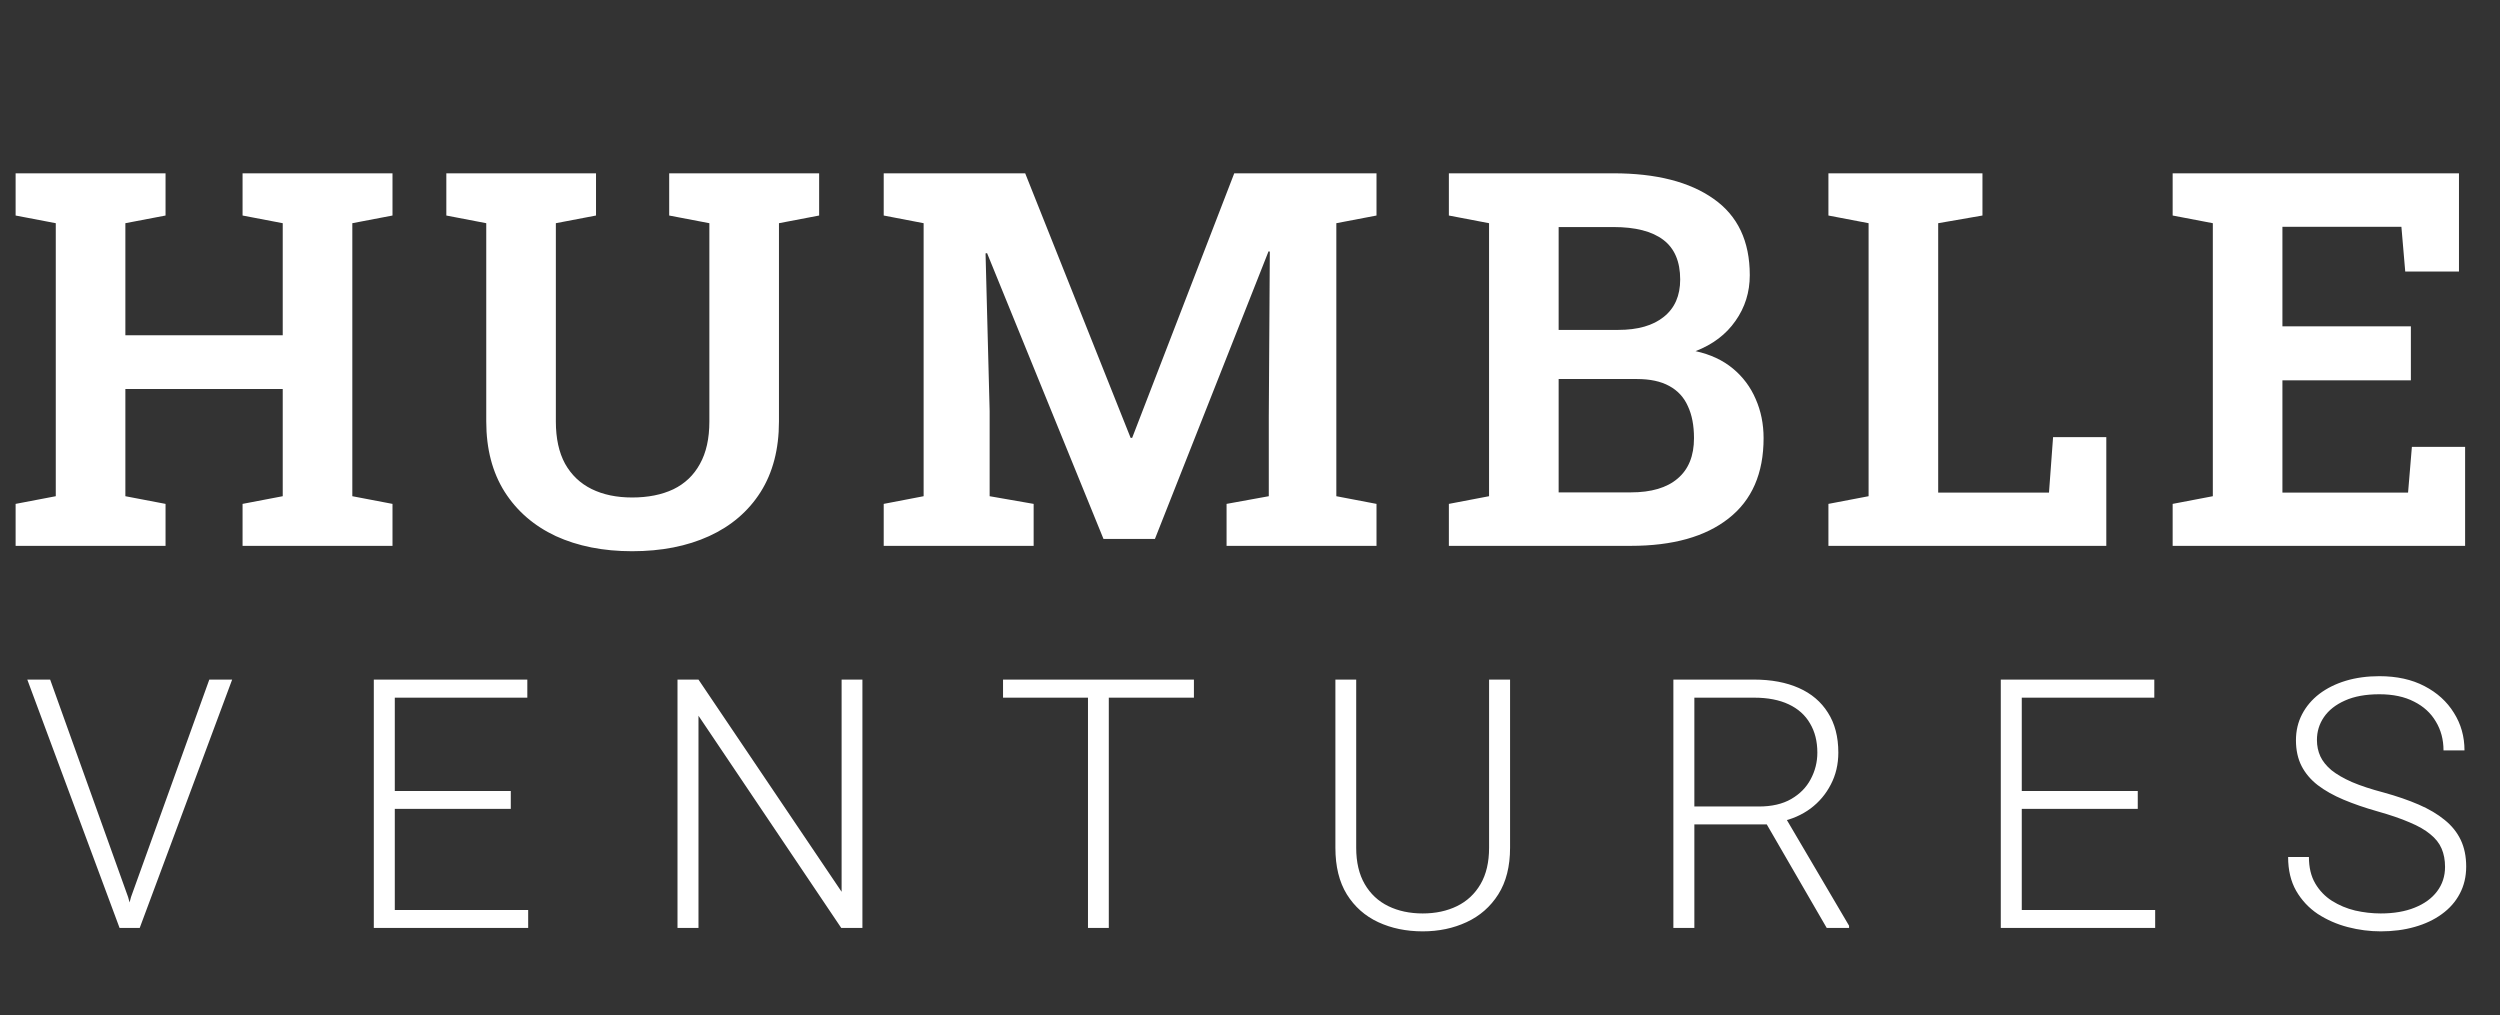 <svg width="229" height="93" viewBox="0 0 229 93" fill="none" xmlns="http://www.w3.org/2000/svg">
<rect x="0" y="0" width="229" height="93" fill="#333333" stroke="none"/>
<path d="M1.43 50V46.156L5.109 45.453V20.445L1.43 19.742V15.875H15.164V19.742L11.484 20.445V30.711H25.898V20.445L22.219 19.742V15.875H25.898H32.273H35.953V19.742L32.273 20.445V45.453L35.953 46.156V50H22.219V46.156L25.898 45.453V35.633H11.484V45.453L15.164 46.156V50H1.43ZM57.9 50.492C55.259 50.492 52.931 50.031 50.916 49.109C48.916 48.172 47.353 46.82 46.228 45.055C45.103 43.273 44.541 41.125 44.541 38.609V20.445L40.884 19.742V15.875H54.595V19.742L50.916 20.445V38.609C50.916 40.156 51.197 41.445 51.759 42.477C52.337 43.508 53.15 44.281 54.197 44.797C55.244 45.312 56.478 45.57 57.9 45.57C59.353 45.57 60.611 45.32 61.673 44.82C62.736 44.305 63.548 43.531 64.111 42.5C64.689 41.469 64.978 40.172 64.978 38.609V20.445L61.298 19.742V15.875H75.033V19.742L71.353 20.445V38.609C71.353 41.141 70.791 43.297 69.666 45.078C68.541 46.844 66.97 48.188 64.955 49.109C62.939 50.031 60.587 50.492 57.9 50.492ZM80.948 50V46.156L84.604 45.453V20.445L80.948 19.742V15.875H84.604H93.908L103.565 40.109H103.705L113.057 15.875H126.088V19.742L122.408 20.445V45.453L126.088 46.156V50H112.354V46.156L116.221 45.453V38.211L116.315 23.047L116.198 23.023L105.791 49.367H101.08L90.416 23.188L90.276 23.211L90.651 37.648V45.453L94.682 46.156V50H80.948ZM132.717 50V46.156L136.397 45.453V20.445L132.717 19.742V15.875H136.397H147.788C151.709 15.875 154.772 16.656 156.975 18.219C159.178 19.766 160.28 22.094 160.28 25.203C160.28 26.766 159.842 28.164 158.967 29.398C158.108 30.633 156.889 31.555 155.311 32.164C156.67 32.461 157.811 32.992 158.733 33.758C159.655 34.523 160.35 35.453 160.819 36.547C161.303 37.641 161.545 38.836 161.545 40.133C161.545 43.367 160.475 45.82 158.334 47.492C156.209 49.164 153.225 50 149.381 50H132.717ZM142.772 45.102H149.381C151.256 45.102 152.686 44.68 153.67 43.836C154.67 42.992 155.17 41.758 155.17 40.133C155.17 38.977 154.983 38 154.608 37.203C154.248 36.391 153.678 35.773 152.897 35.352C152.131 34.93 151.147 34.719 149.944 34.719H142.772V45.102ZM142.772 30.219H148.233C150.03 30.219 151.42 29.82 152.405 29.023C153.405 28.227 153.905 27.086 153.905 25.602C153.905 23.961 153.389 22.75 152.358 21.969C151.327 21.188 149.803 20.797 147.788 20.797H142.772V30.219ZM167.483 50V46.156L171.163 45.453V20.445L167.483 19.742V15.875H171.163H177.538H181.593V19.742L177.538 20.445V45.125H187.687L188.062 40.039H192.937V50H167.483ZM199.015 50V46.156L202.695 45.453V20.445L199.015 19.742V15.875H225.242V24.875H220.32L219.968 20.773H209.07V29.891H220.836V34.836H209.07V45.125H220.578L220.929 40.93H225.804V50H199.015Z" fill="white"/>
<path d="M12 82.172L19.172 62.25H21.266L12.797 85H11.25L12 82.172ZM4.594 62.25L11.734 82.172L12.516 85H10.953L2.5 62.25H4.594ZM48.381 83.359V85H35.584V83.359H48.381ZM36.163 62.25V85H34.241V62.25H36.163ZM46.788 72.453V74.094H35.584V72.453H46.788ZM48.303 62.25V63.906H35.584V62.25H48.303ZM78.997 62.25V85H77.059L63.981 65.562V85H62.059V62.25H63.981L77.091 81.688V62.25H78.997ZM101.566 62.25V85H99.659V62.25H101.566ZM109.363 62.25V63.906H91.878V62.25H109.363ZM136.4 62.25H138.322V77.656C138.322 79.365 137.963 80.787 137.244 81.922C136.525 83.057 135.556 83.906 134.338 84.469C133.129 85.031 131.791 85.312 130.322 85.312C128.811 85.312 127.452 85.031 126.244 84.469C125.035 83.906 124.077 83.057 123.369 81.922C122.671 80.787 122.322 79.365 122.322 77.656V62.25H124.228V77.656C124.228 78.979 124.489 80.088 125.009 80.984C125.53 81.88 126.249 82.552 127.166 83C128.082 83.448 129.134 83.672 130.322 83.672C131.499 83.672 132.546 83.448 133.463 83C134.379 82.552 135.098 81.88 135.619 80.984C136.14 80.088 136.4 78.979 136.4 77.656V62.25ZM153.281 62.25H160.672C162.245 62.25 163.609 62.505 164.766 63.016C165.922 63.526 166.812 64.281 167.438 65.281C168.073 66.271 168.391 67.49 168.391 68.938C168.391 70.01 168.161 70.984 167.703 71.859C167.255 72.734 166.635 73.469 165.844 74.062C165.052 74.646 164.135 75.047 163.094 75.266L162.422 75.516H154.531L154.5 73.875H161.109C162.297 73.875 163.286 73.646 164.078 73.188C164.87 72.729 165.464 72.125 165.859 71.375C166.266 70.615 166.469 69.802 166.469 68.938C166.469 67.906 166.245 67.016 165.797 66.266C165.359 65.505 164.708 64.922 163.844 64.516C162.979 64.109 161.922 63.906 160.672 63.906H155.203V85H153.281V62.25ZM167.328 85L161.438 74.828L163.5 74.812L169.375 84.797V85H167.328ZM197.413 83.359V85H184.616V83.359H197.413ZM185.194 62.25V85H183.272V62.25H185.194ZM195.819 72.453V74.094H184.616V72.453H195.819ZM197.334 62.25V63.906H184.616V62.25H197.334ZM223.966 79.406C223.966 78.781 223.861 78.224 223.653 77.734C223.445 77.245 223.101 76.807 222.622 76.422C222.153 76.026 221.518 75.662 220.716 75.328C219.924 74.984 218.934 74.646 217.747 74.312C216.611 73.99 215.585 73.635 214.669 73.25C213.752 72.865 212.966 72.422 212.309 71.922C211.664 71.422 211.169 70.838 210.825 70.172C210.481 69.495 210.309 68.708 210.309 67.812C210.309 66.938 210.497 66.141 210.872 65.422C211.247 64.703 211.773 64.083 212.45 63.562C213.137 63.042 213.945 62.641 214.872 62.359C215.809 62.078 216.835 61.938 217.95 61.938C219.544 61.938 220.919 62.24 222.075 62.844C223.242 63.448 224.143 64.266 224.778 65.297C225.424 66.318 225.747 67.463 225.747 68.734H223.825C223.825 67.745 223.591 66.865 223.122 66.094C222.664 65.312 221.997 64.703 221.122 64.266C220.257 63.818 219.2 63.594 217.95 63.594C216.7 63.594 215.648 63.786 214.794 64.172C213.95 64.547 213.309 65.052 212.872 65.688C212.445 66.312 212.231 67.01 212.231 67.781C212.231 68.323 212.335 68.823 212.544 69.281C212.752 69.729 213.091 70.151 213.559 70.547C214.039 70.932 214.669 71.297 215.45 71.641C216.231 71.974 217.195 72.292 218.341 72.594C219.549 72.927 220.622 73.297 221.559 73.703C222.497 74.109 223.289 74.578 223.934 75.109C224.58 75.63 225.07 76.24 225.403 76.938C225.736 77.635 225.903 78.448 225.903 79.375C225.903 80.302 225.705 81.135 225.309 81.875C224.924 82.604 224.377 83.224 223.669 83.734C222.971 84.245 222.143 84.635 221.184 84.906C220.236 85.177 219.2 85.312 218.075 85.312C217.065 85.312 216.059 85.182 215.059 84.922C214.059 84.662 213.143 84.26 212.309 83.719C211.486 83.167 210.825 82.458 210.325 81.594C209.835 80.729 209.591 79.698 209.591 78.5H211.497C211.497 79.458 211.69 80.266 212.075 80.922C212.46 81.578 212.971 82.109 213.606 82.516C214.252 82.922 214.96 83.219 215.731 83.406C216.512 83.583 217.294 83.672 218.075 83.672C219.273 83.672 220.309 83.495 221.184 83.141C222.07 82.787 222.752 82.292 223.231 81.656C223.721 81.01 223.966 80.26 223.966 79.406Z" fill="white"/>
</svg>
